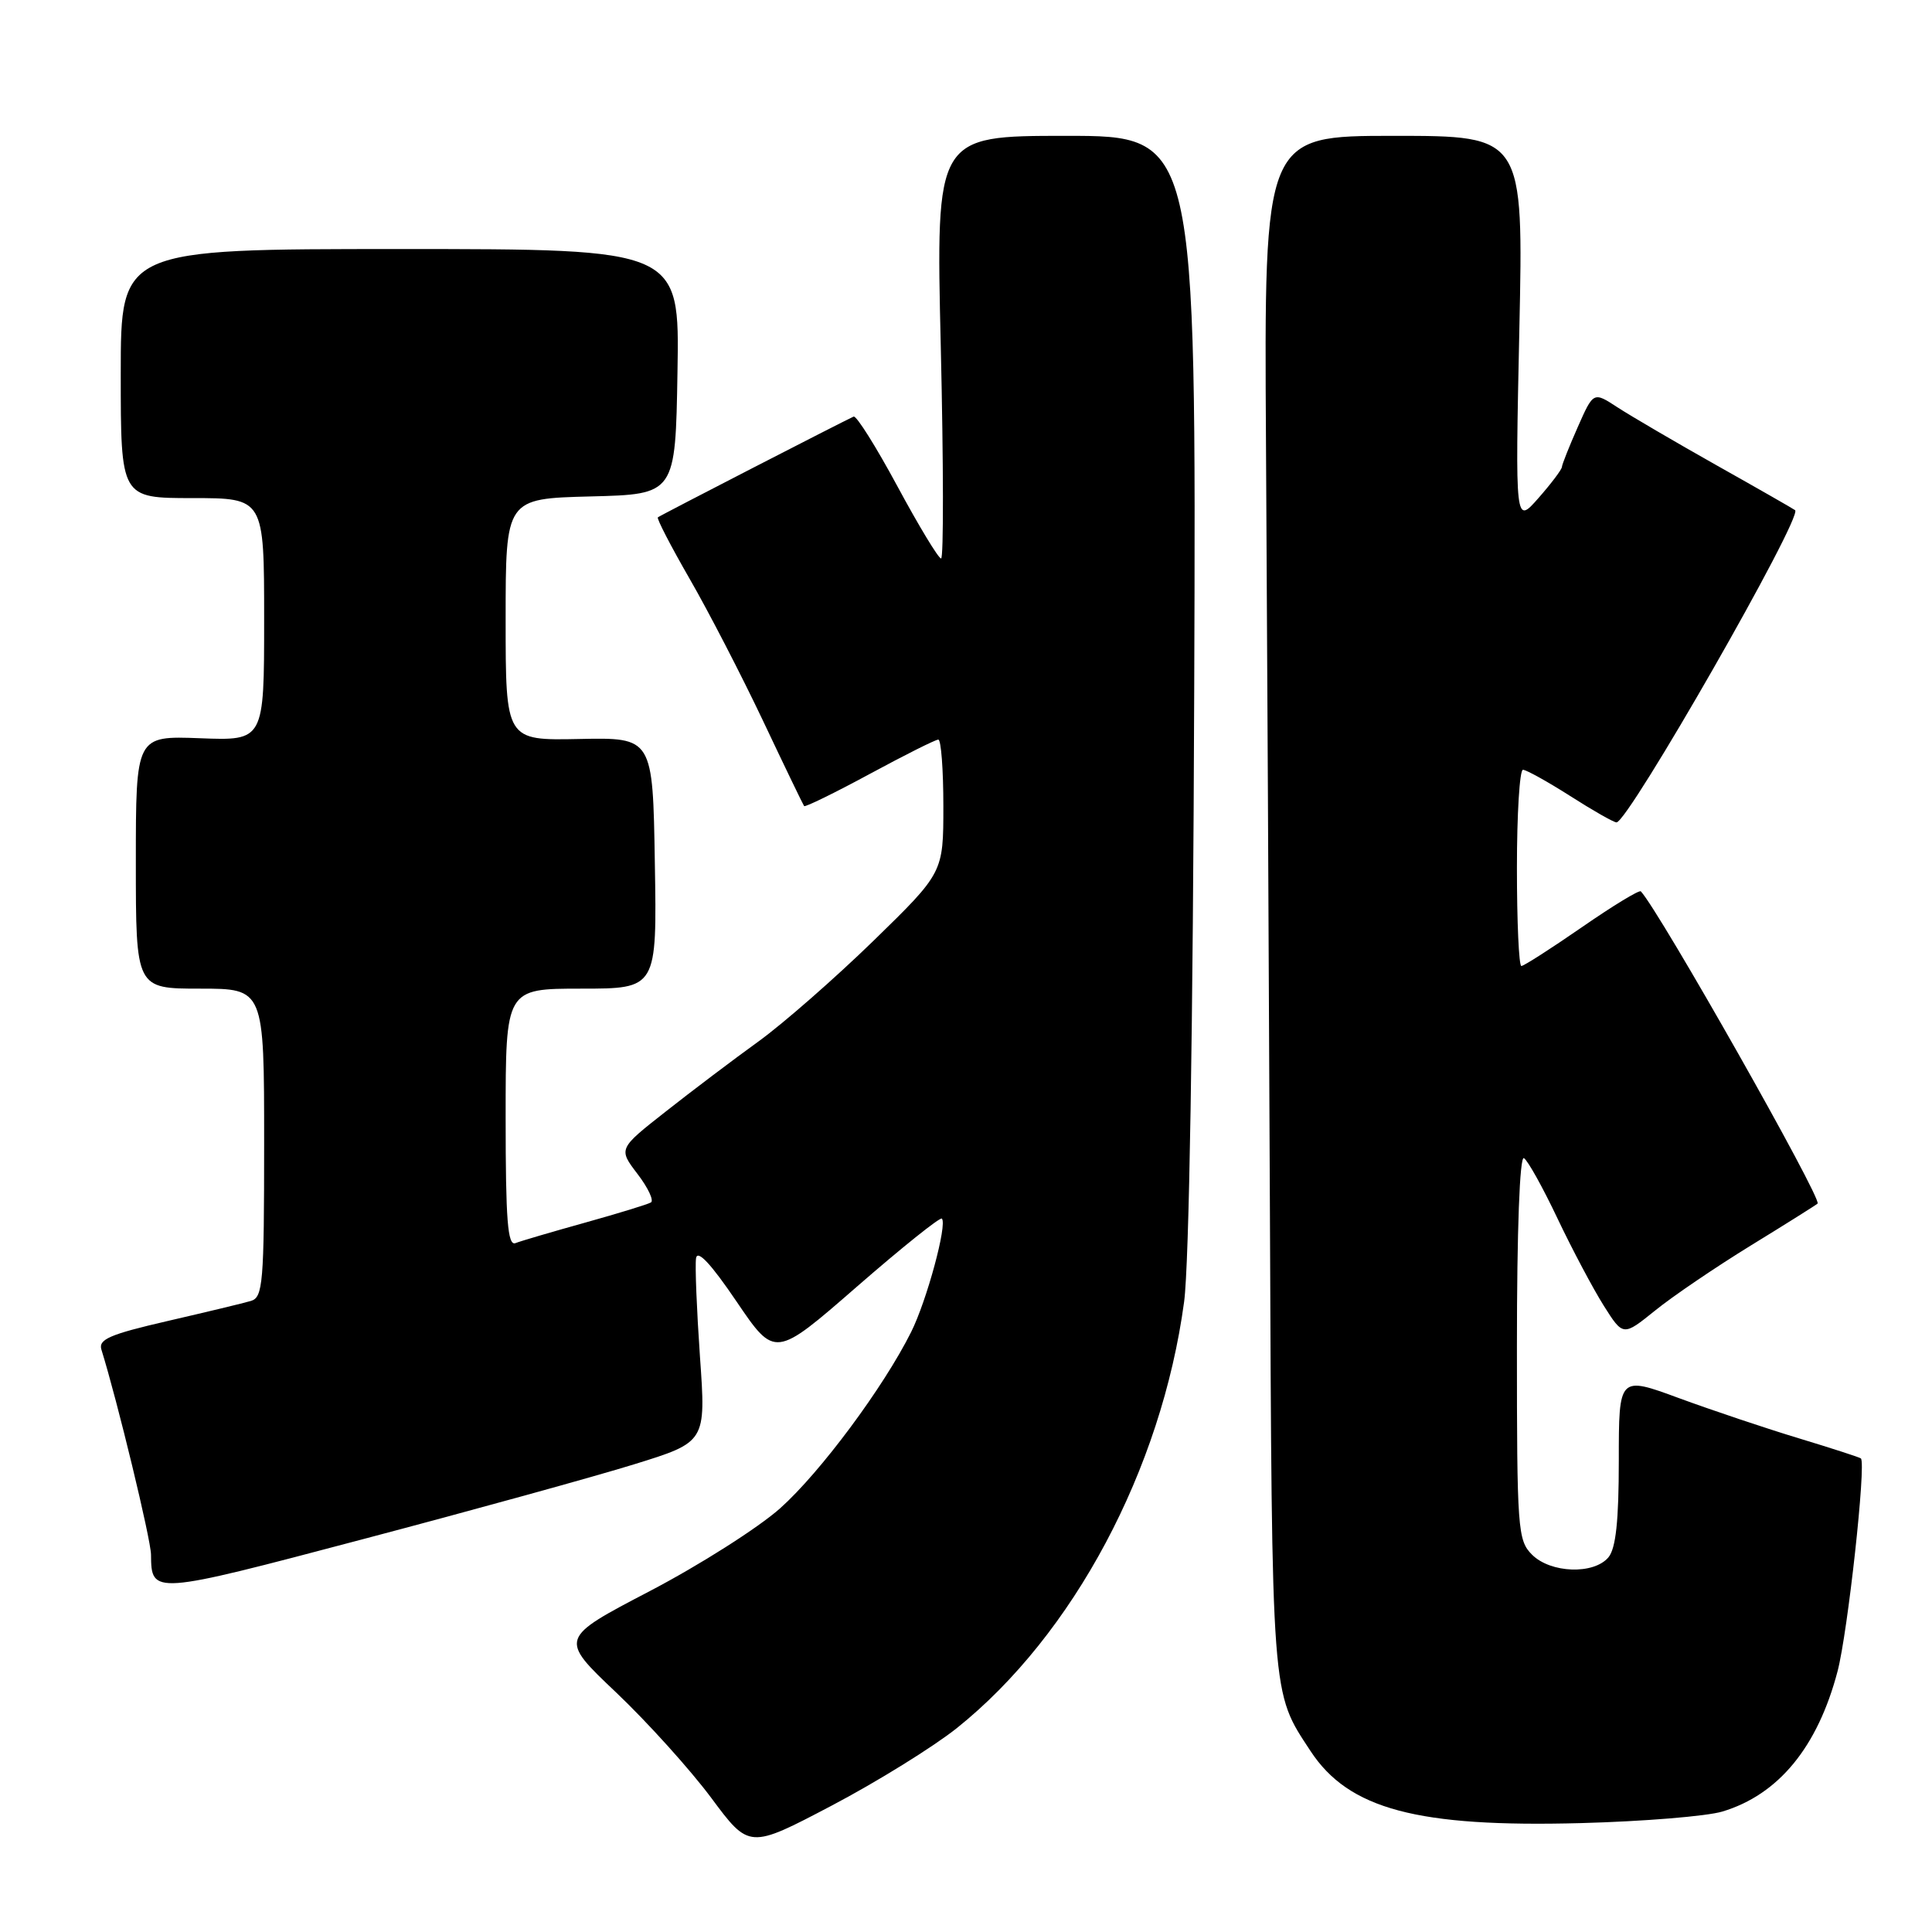 <?xml version="1.0" encoding="UTF-8" standalone="no"?>
<!DOCTYPE svg PUBLIC "-//W3C//DTD SVG 1.1//EN" "http://www.w3.org/Graphics/SVG/1.1/DTD/svg11.dtd" >
<svg xmlns="http://www.w3.org/2000/svg" xmlns:xlink="http://www.w3.org/1999/xlink" version="1.1" viewBox="0 0 256 256">
 <g >
 <path fill="currentColor"
d=" M 126.79 228.98 C 142.22 216.64 153.91 194.70 156.90 172.50 C 157.57 167.57 158.08 136.40 158.24 91.25 C 158.50 18.00 158.50 18.00 141.25 18.00 C 124.00 18.00 124.00 18.00 124.66 46.00 C 125.02 61.40 125.04 74.00 124.70 74.00 C 124.35 74.00 121.75 69.70 118.92 64.45 C 116.09 59.20 113.48 55.04 113.11 55.20 C 111.63 55.87 87.48 68.29 87.17 68.55 C 86.99 68.70 88.88 72.35 91.36 76.66 C 93.85 80.97 98.23 89.45 101.10 95.50 C 103.96 101.55 106.42 106.64 106.55 106.81 C 106.68 106.98 110.59 105.07 115.23 102.56 C 119.87 100.05 123.96 98.00 124.33 98.00 C 124.70 98.00 125.00 101.97 125.00 106.82 C 125.00 115.63 125.00 115.63 115.75 124.65 C 110.66 129.60 103.80 135.61 100.50 138.00 C 97.20 140.38 91.67 144.56 88.22 147.28 C 81.93 152.22 81.93 152.22 84.47 155.55 C 85.87 157.38 86.67 159.08 86.25 159.33 C 85.84 159.58 81.92 160.78 77.55 162.00 C 73.17 163.22 69.01 164.44 68.30 164.72 C 67.27 165.11 67.00 161.72 67.00 148.11 C 67.00 131.00 67.00 131.00 77.02 131.00 C 87.05 131.00 87.05 131.00 86.77 114.36 C 86.50 97.72 86.50 97.72 76.75 97.92 C 67.00 98.12 67.00 98.12 67.00 82.09 C 67.00 66.07 67.00 66.07 78.25 65.78 C 89.50 65.50 89.50 65.50 89.77 49.25 C 90.05 33.00 90.05 33.00 53.02 33.00 C 16.00 33.00 16.00 33.00 16.00 49.50 C 16.00 66.00 16.00 66.00 25.50 66.00 C 35.00 66.00 35.00 66.00 35.00 82.07 C 35.00 98.15 35.00 98.15 26.50 97.82 C 18.00 97.50 18.00 97.50 18.00 114.25 C 18.00 131.00 18.00 131.00 26.50 131.00 C 35.00 131.00 35.00 131.00 35.00 151.43 C 35.00 170.03 34.84 171.91 33.25 172.38 C 32.29 172.67 27.32 173.86 22.21 175.04 C 14.54 176.81 13.01 177.47 13.44 178.84 C 15.55 185.61 19.99 203.97 20.01 206.00 C 20.06 211.34 20.14 211.34 48.05 203.96 C 62.60 200.12 78.79 195.65 84.02 194.03 C 93.55 191.08 93.55 191.08 92.75 179.79 C 92.32 173.58 92.08 167.70 92.23 166.72 C 92.41 165.54 94.20 167.45 97.59 172.45 C 102.68 179.95 102.68 179.95 113.53 170.50 C 119.50 165.30 124.57 161.24 124.80 161.47 C 125.55 162.21 122.80 172.36 120.73 176.50 C 117.06 183.85 108.69 195.11 103.37 199.86 C 100.47 202.44 92.70 207.38 86.10 210.83 C 74.09 217.10 74.09 217.10 81.64 224.26 C 85.79 228.20 91.45 234.48 94.23 238.21 C 99.27 245.00 99.27 245.00 110.21 239.25 C 116.22 236.09 123.68 231.46 126.79 228.98 Z  M 228.22 240.04 C 235.67 237.80 240.85 231.49 243.49 221.44 C 244.84 216.28 247.29 193.96 246.58 193.25 C 246.44 193.11 242.76 191.92 238.41 190.60 C 234.06 189.29 226.90 186.88 222.50 185.27 C 214.50 182.32 214.50 182.32 214.50 193.51 C 214.50 201.52 214.11 205.16 213.13 206.35 C 211.20 208.66 205.47 208.47 203.00 206.00 C 201.10 204.10 201.00 202.67 201.00 178.44 C 201.00 162.96 201.37 153.11 201.93 153.46 C 202.44 153.77 204.45 157.38 206.39 161.48 C 208.34 165.58 211.09 170.76 212.50 173.00 C 215.07 177.07 215.07 177.07 219.29 173.67 C 221.60 171.79 227.32 167.91 232.00 165.03 C 236.68 162.16 240.65 159.66 240.84 159.48 C 241.47 158.87 219.88 120.73 217.42 118.11 C 217.21 117.89 213.70 120.03 209.61 122.86 C 205.52 125.69 201.91 128.00 201.59 128.00 C 201.26 128.00 201.00 122.15 201.00 115.00 C 201.00 107.85 201.36 102.00 201.80 102.00 C 202.23 102.00 205.05 103.56 208.05 105.47 C 211.05 107.39 213.81 108.96 214.19 108.97 C 215.72 109.03 238.93 68.46 237.86 67.60 C 237.66 67.44 233.00 64.77 227.50 61.68 C 222.00 58.58 216.07 55.11 214.32 53.97 C 211.14 51.89 211.14 51.89 209.07 56.57 C 207.93 59.15 206.98 61.53 206.96 61.88 C 206.94 62.22 205.54 64.08 203.85 66.00 C 200.77 69.50 200.77 69.50 201.32 43.75 C 201.87 18.00 201.87 18.00 184.68 18.00 C 167.50 18.00 167.50 18.00 167.75 58.75 C 167.89 81.16 168.12 126.95 168.27 160.50 C 168.55 225.73 168.43 224.06 173.65 232.02 C 178.71 239.73 187.79 242.15 209.50 241.57 C 217.75 241.35 226.17 240.66 228.22 240.04 Z "/>
</g>
</svg>